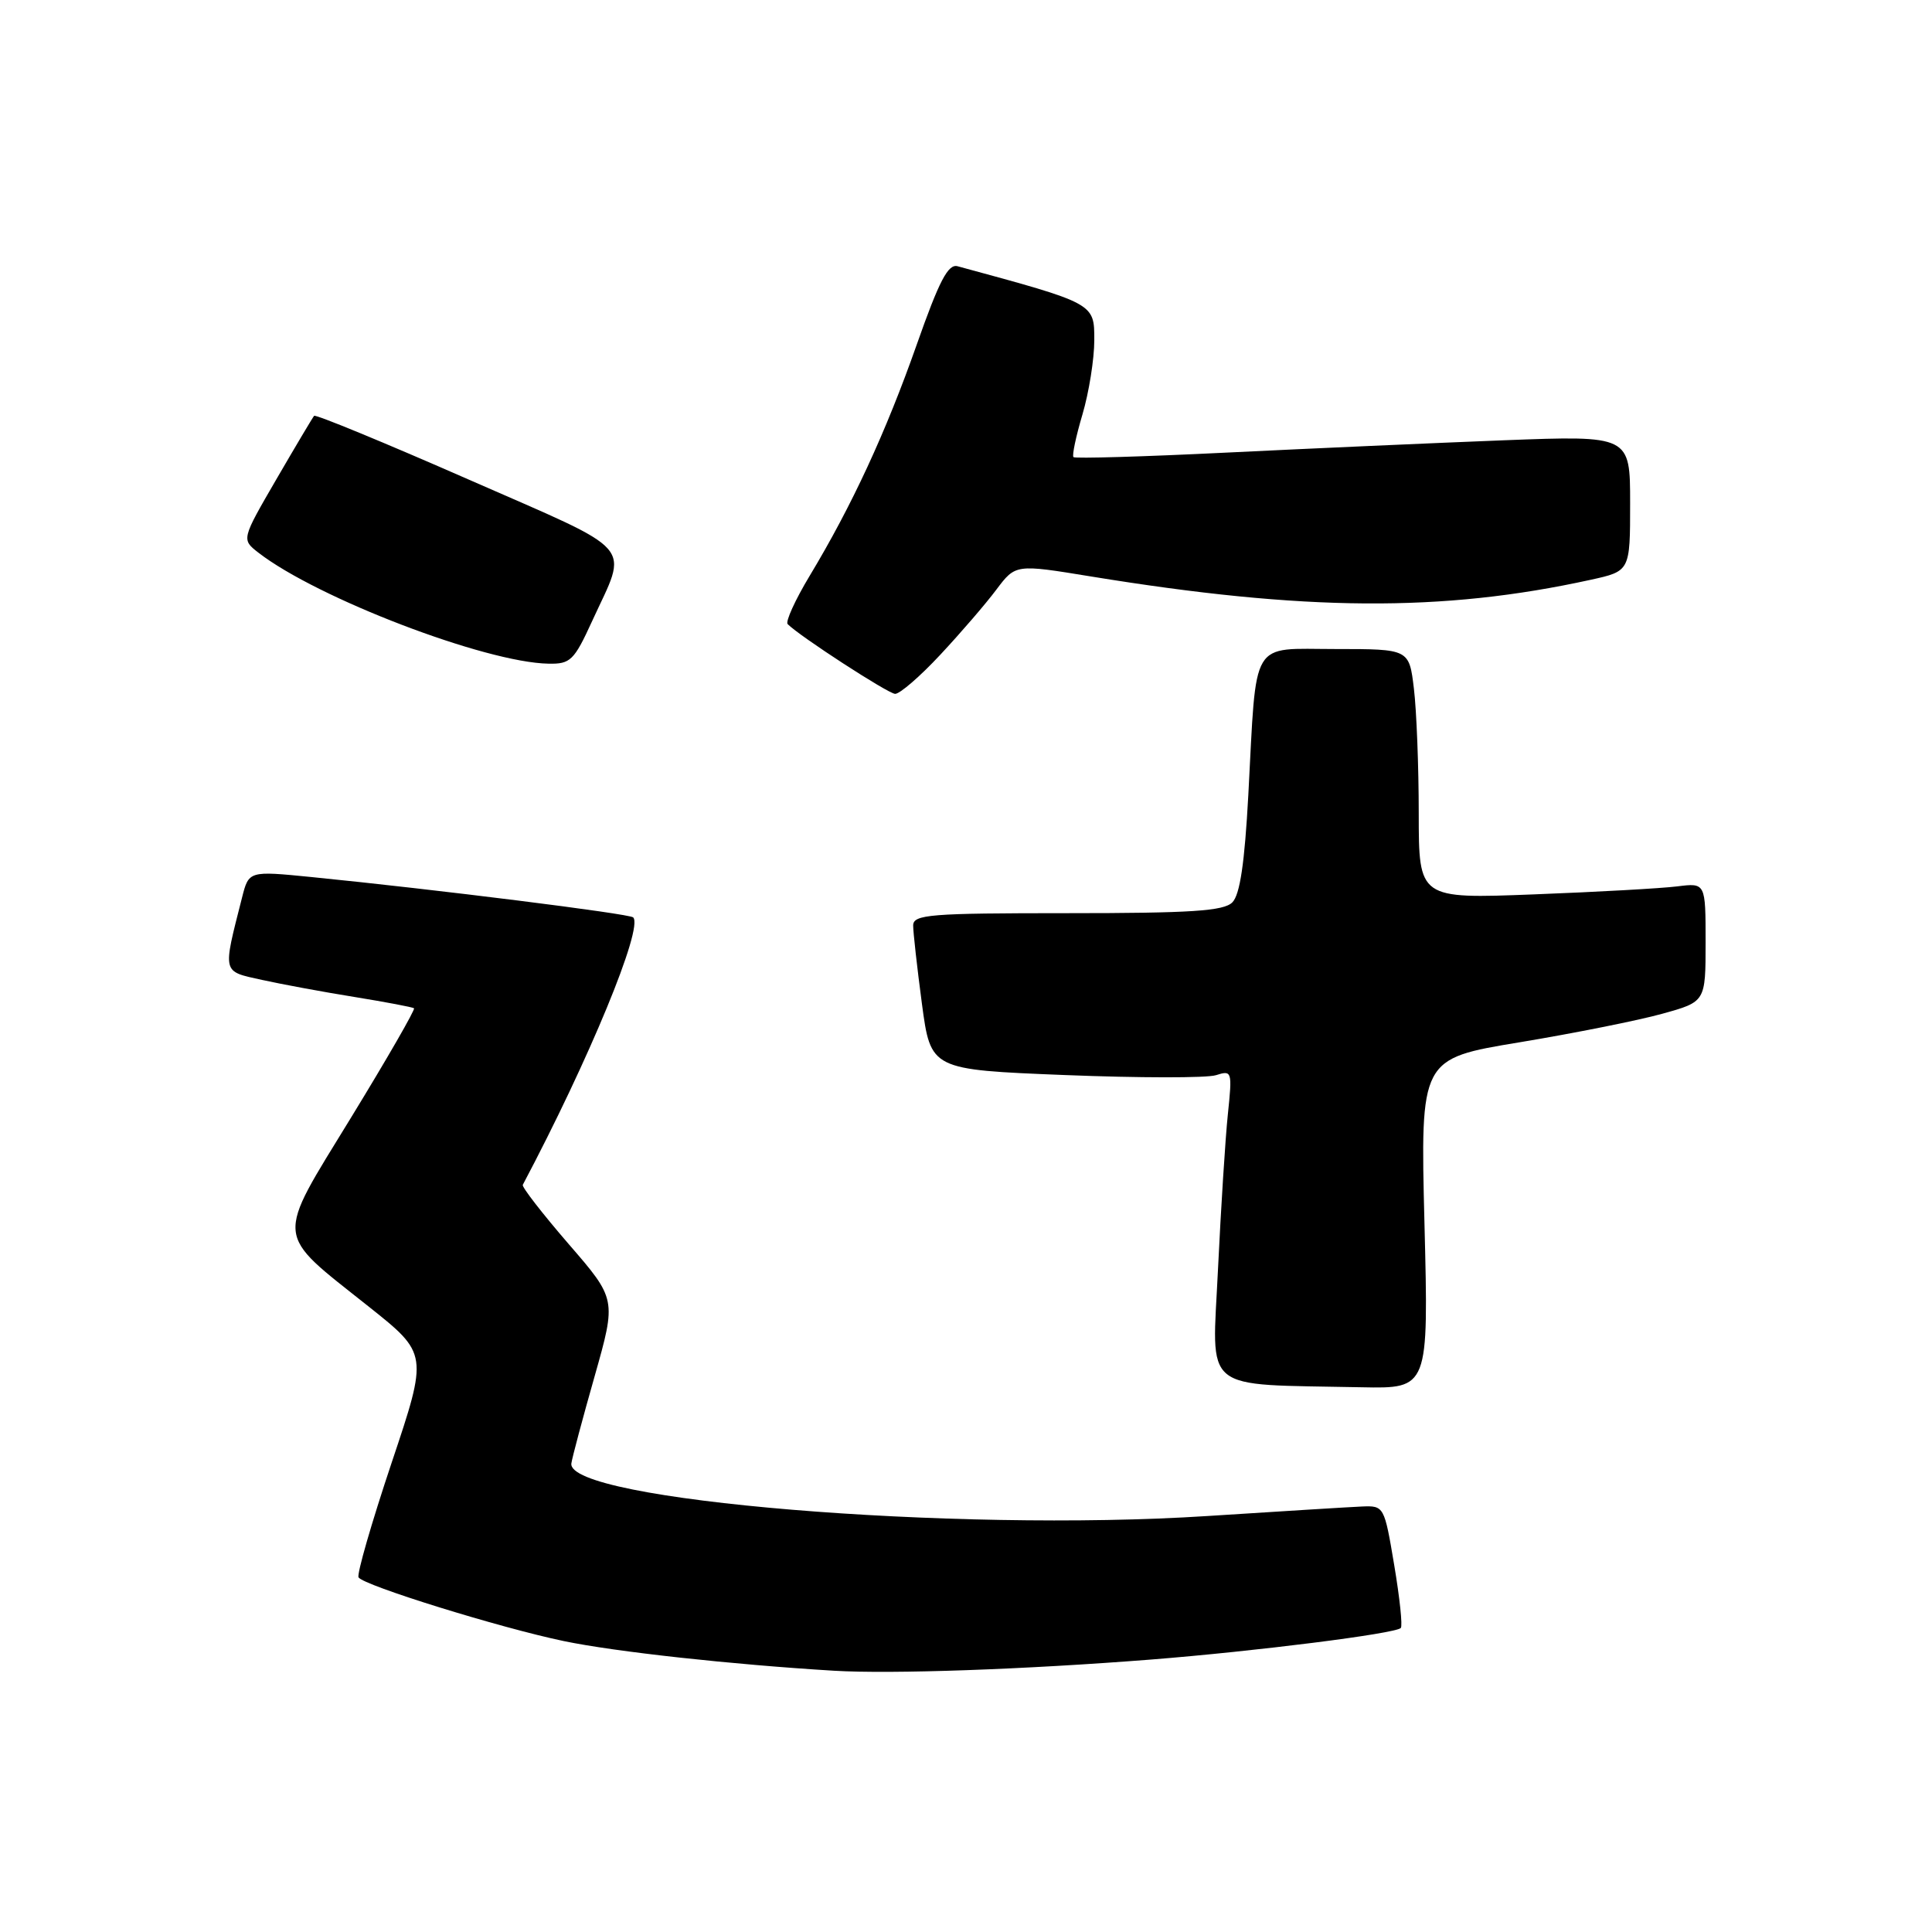 <?xml version="1.0" encoding="UTF-8" standalone="no"?>
<!DOCTYPE svg PUBLIC "-//W3C//DTD SVG 1.1//EN" "http://www.w3.org/Graphics/SVG/1.1/DTD/svg11.dtd" >
<svg xmlns="http://www.w3.org/2000/svg" xmlns:xlink="http://www.w3.org/1999/xlink" version="1.1" viewBox="0 0 256 256">
 <g >
 <path fill="currentColor"
d=" M 152.50 219.90 C 166.41 218.80 184.86 216.47 185.61 215.72 C 185.87 215.47 185.47 211.72 184.74 207.38 C 183.43 199.57 183.39 199.50 180.46 199.62 C 178.83 199.69 169.62 200.26 160.00 200.88 C 126.35 203.06 74.98 198.81 75.71 193.90 C 75.82 193.13 77.21 187.92 78.80 182.33 C 81.68 172.15 81.68 172.15 75.34 164.83 C 71.86 160.80 69.13 157.28 69.27 157.00 C 78.06 140.40 85.27 122.93 83.90 121.56 C 83.41 121.07 57.78 117.86 41.24 116.21 C 32.97 115.39 32.97 115.39 32.07 118.94 C 29.49 129.10 29.38 128.66 34.70 129.84 C 37.34 130.42 42.88 131.45 47.00 132.11 C 51.12 132.78 54.66 133.45 54.86 133.60 C 55.05 133.75 51.31 140.25 46.55 148.03 C 36.40 164.62 36.26 163.11 48.83 173.11 C 56.73 179.39 56.73 179.39 51.89 193.83 C 49.23 201.78 47.26 208.61 47.51 209.01 C 48.17 210.08 66.25 215.69 74.70 217.45 C 81.49 218.87 97.06 220.57 110.50 221.38 C 118.14 221.84 135.83 221.21 152.50 219.90 Z  M 188.75 162.14 C 188.20 140.28 188.20 140.28 201.35 138.11 C 208.58 136.91 217.09 135.21 220.25 134.33 C 226.00 132.74 226.00 132.74 226.00 124.86 C 226.00 116.98 226.00 116.98 222.25 117.45 C 220.19 117.71 211.64 118.19 203.25 118.51 C 188.00 119.10 188.00 119.10 187.99 107.80 C 187.99 101.59 187.70 94.14 187.35 91.25 C 186.72 86.00 186.72 86.00 176.97 86.00 C 165.55 86.00 166.53 84.36 165.41 105.32 C 164.92 114.36 164.30 118.56 163.29 119.57 C 162.14 120.72 157.82 121.00 141.43 121.00 C 123.18 121.00 121.00 121.17 121.00 122.64 C 121.00 123.54 121.52 128.20 122.16 133.01 C 123.33 141.74 123.33 141.74 141.12 142.45 C 150.90 142.84 159.90 142.85 161.11 142.47 C 163.25 141.79 163.29 141.93 162.70 147.63 C 162.36 150.86 161.78 160.11 161.39 168.19 C 160.61 184.77 158.91 183.37 180.40 183.82 C 189.30 184.00 189.30 184.00 188.75 162.14 Z  M 124.60 86.75 C 127.30 83.86 130.64 79.98 132.03 78.12 C 134.57 74.75 134.57 74.75 144.53 76.38 C 172.89 81.01 191.11 81.14 210.75 76.83 C 216.00 75.68 216.00 75.68 216.00 66.69 C 216.00 57.70 216.00 57.70 199.25 58.34 C 190.04 58.70 173.53 59.43 162.56 59.97 C 151.59 60.51 142.45 60.78 142.24 60.57 C 142.03 60.37 142.57 57.82 143.43 54.92 C 144.29 52.01 145.00 47.58 145.00 45.06 C 145.00 40.17 145.09 40.22 126.89 35.28 C 125.63 34.93 124.45 37.20 121.47 45.67 C 117.38 57.29 112.88 67.01 107.28 76.31 C 105.36 79.50 104.05 82.38 104.37 82.70 C 105.99 84.33 117.65 91.89 118.60 91.94 C 119.21 91.97 121.91 89.64 124.60 86.75 Z  M 78.45 82.32 C 83.26 71.82 84.68 73.45 62.05 63.52 C 51.00 58.67 41.81 54.88 41.62 55.10 C 41.43 55.32 39.18 59.10 36.63 63.49 C 31.99 71.48 31.99 71.48 34.24 73.23 C 42.00 79.25 64.33 87.80 72.68 87.94 C 75.58 88.00 76.07 87.52 78.45 82.32 Z "/>
</g>
</svg>
